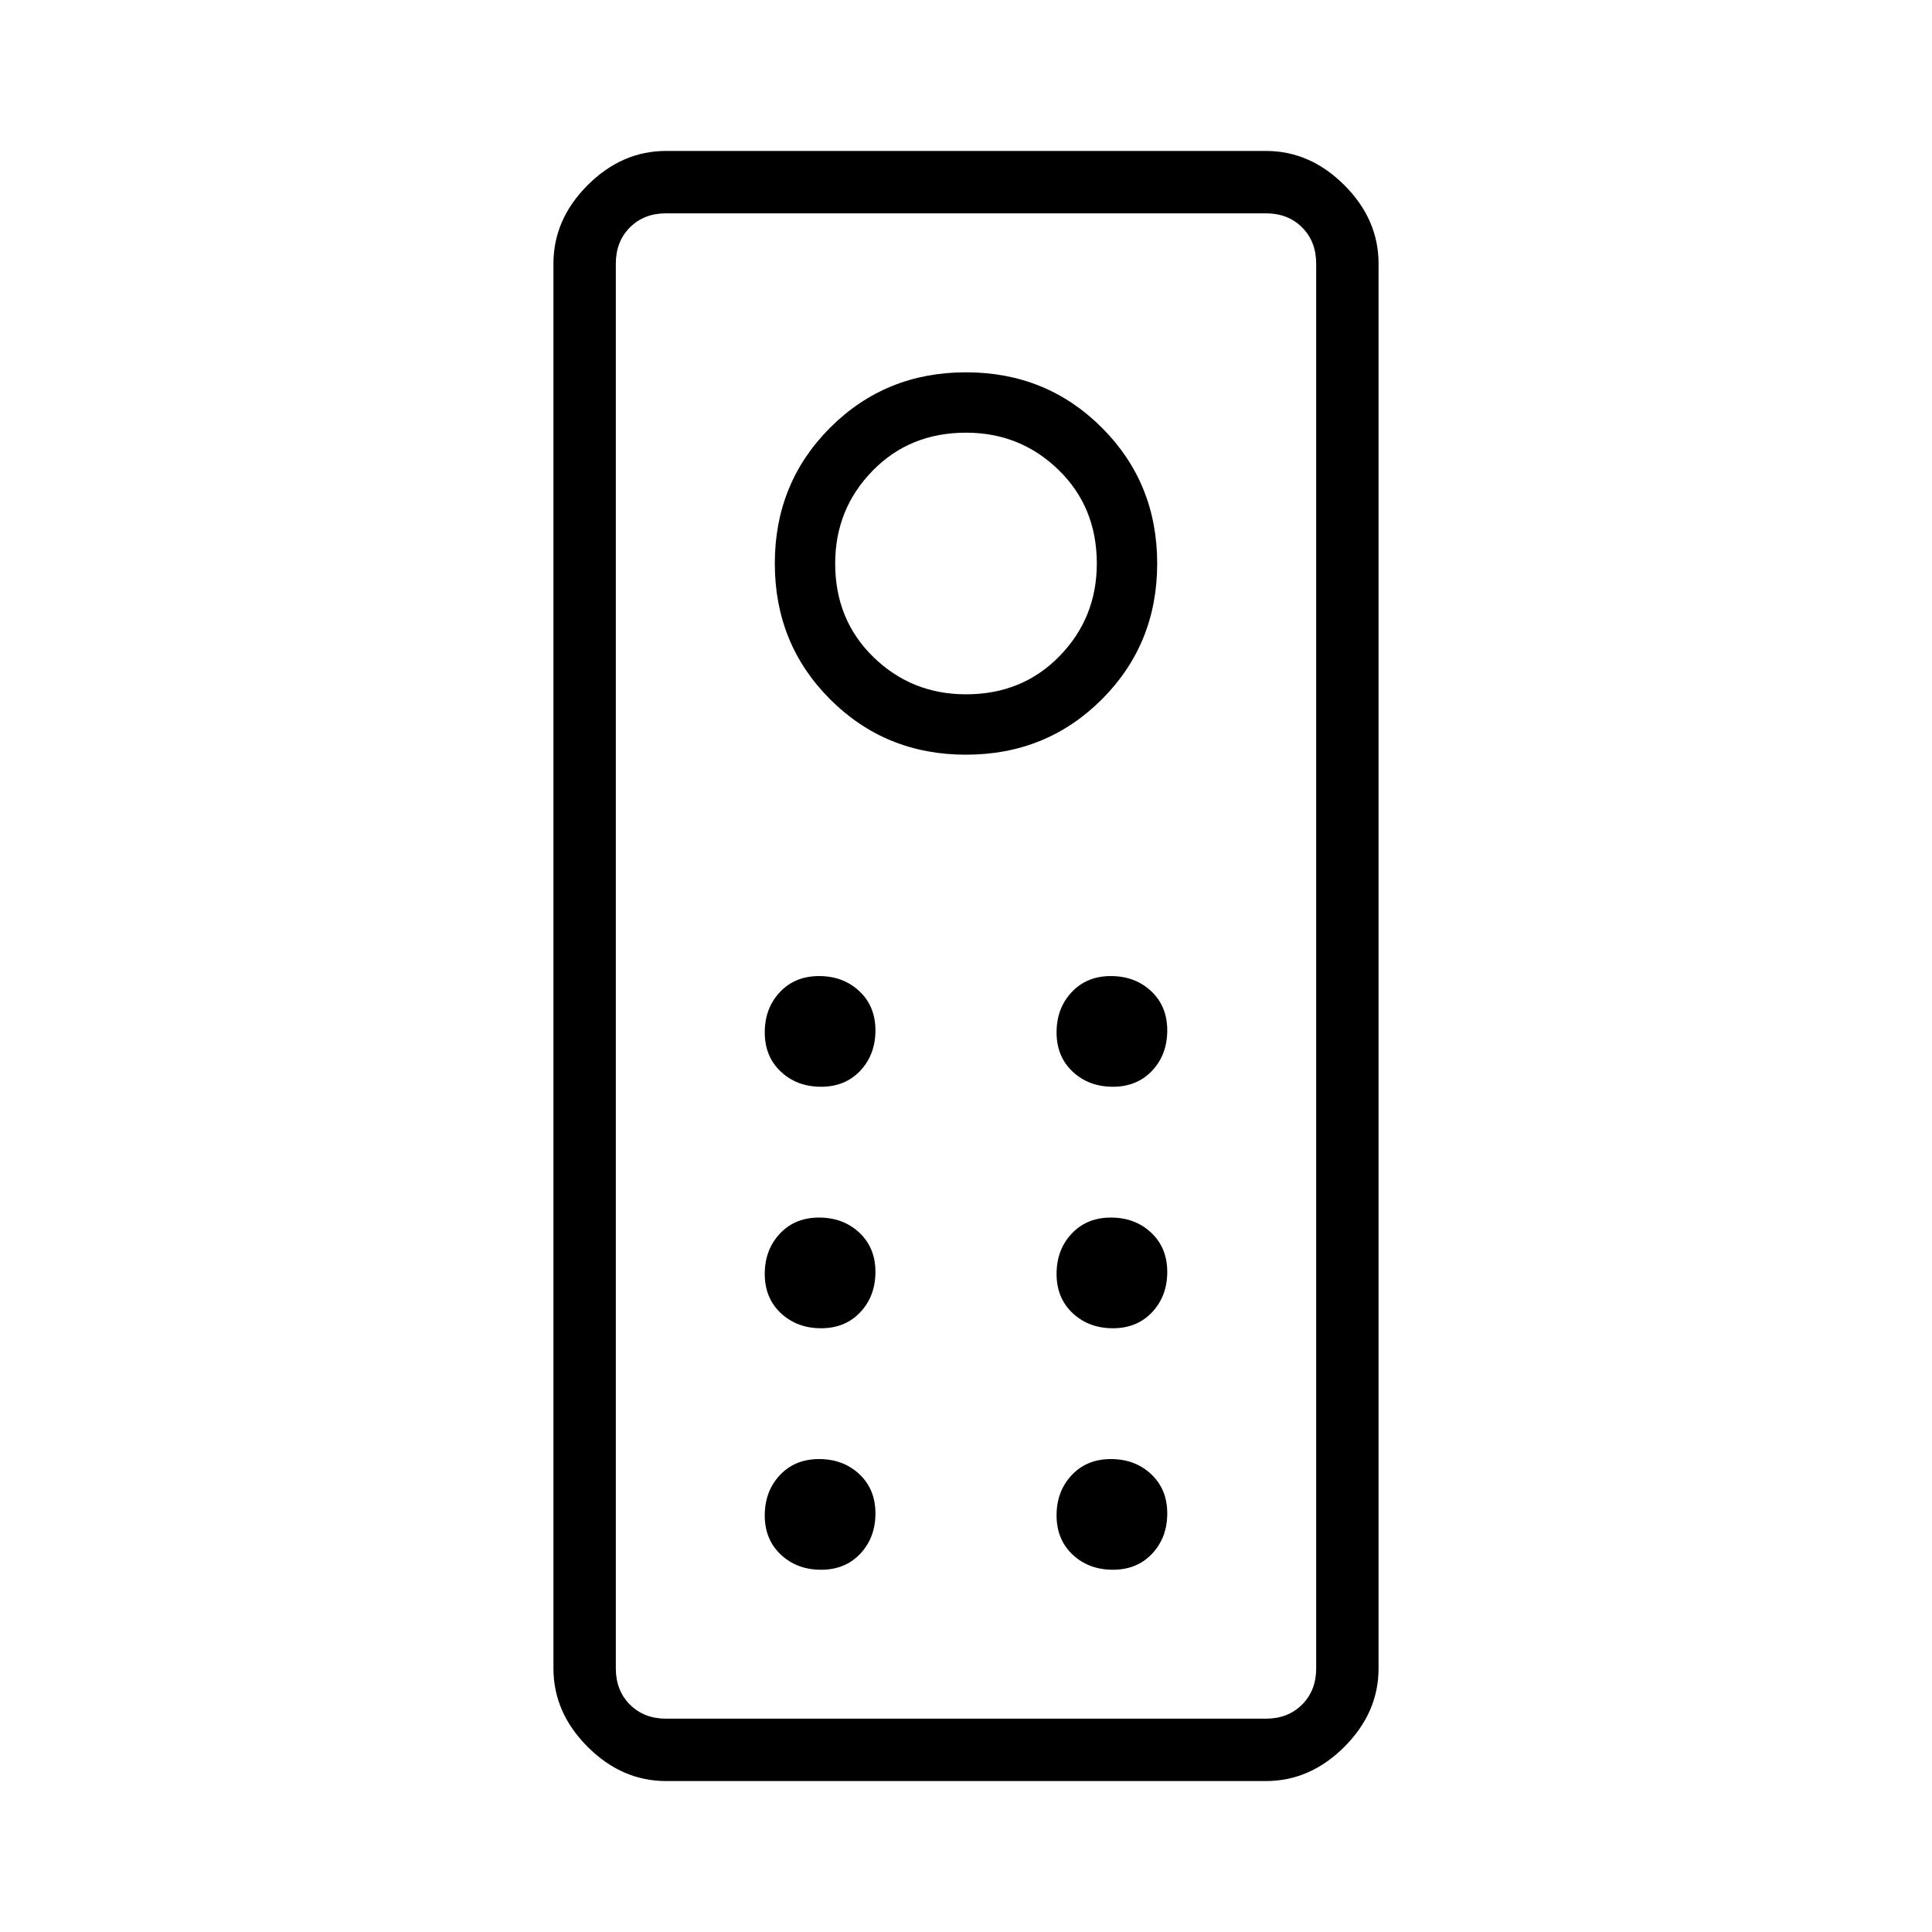 <svg xmlns="http://www.w3.org/2000/svg" width="48" height="48" viewBox="0 0 48 48"><path d="M16.55 44.25q-1.1 0-1.95-.85-.85-.85-.85-1.95V6.55q0-1.1.85-1.95.85-.85 1.95-.85h14.9q1.1 0 1.95.85.85.85.85 1.95v34.9q0 1.1-.85 1.95-.85.85-1.95.85Zm0-1.55h14.9q.55 0 .9-.35t.35-.9V6.55q0-.55-.35-.9t-.9-.35h-14.9q-.55 0-.9.35t-.35.9v34.9q0 .55.35.9t.9.35ZM24 18.75q2 0 3.375-1.375T28.75 14q0-2-1.375-3.375T24 9.25q-2 0-3.375 1.375T19.25 14q0 2 1.375 3.375T24 18.75Zm0-1.5q-1.35 0-2.3-.925-.95-.925-.95-2.325 0-1.35.925-2.3.925-.95 2.325-.95 1.35 0 2.3.925.95.925.95 2.325 0 1.35-.925 2.3-.925.95-2.325.95ZM20.4 27q.6 0 .975-.4t.375-1q0-.6-.4-.975t-1-.375q-.6 0-.975.4t-.375 1q0 .6.4.975t1 .375Zm7.25 0q.6 0 .975-.4t.375-1q0-.6-.4-.975t-1-.375q-.6 0-.975.4t-.375 1q0 .6.4.975t1 .375Zm-7.25 6q.6 0 .975-.4t.375-1q0-.6-.4-.975t-1-.375q-.6 0-.975.4t-.375 1q0 .6.4.975t1 .375Zm7.25 0q.6 0 .975-.4t.375-1q0-.6-.4-.975t-1-.375q-.6 0-.975.4t-.375 1q0 .6.4.975t1 .375Zm-7.25 6q.6 0 .975-.4t.375-1q0-.6-.4-.975t-1-.375q-.6 0-.975.4t-.375 1q0 .6.4.975t1 .375Zm7.25 0q.6 0 .975-.4t.375-1q0-.6-.4-.975t-1-.375q-.6 0-.975.4t-.375 1q0 .6.4.975t1 .375ZM15.3 42.7V5.3v37.4Z"/></svg>